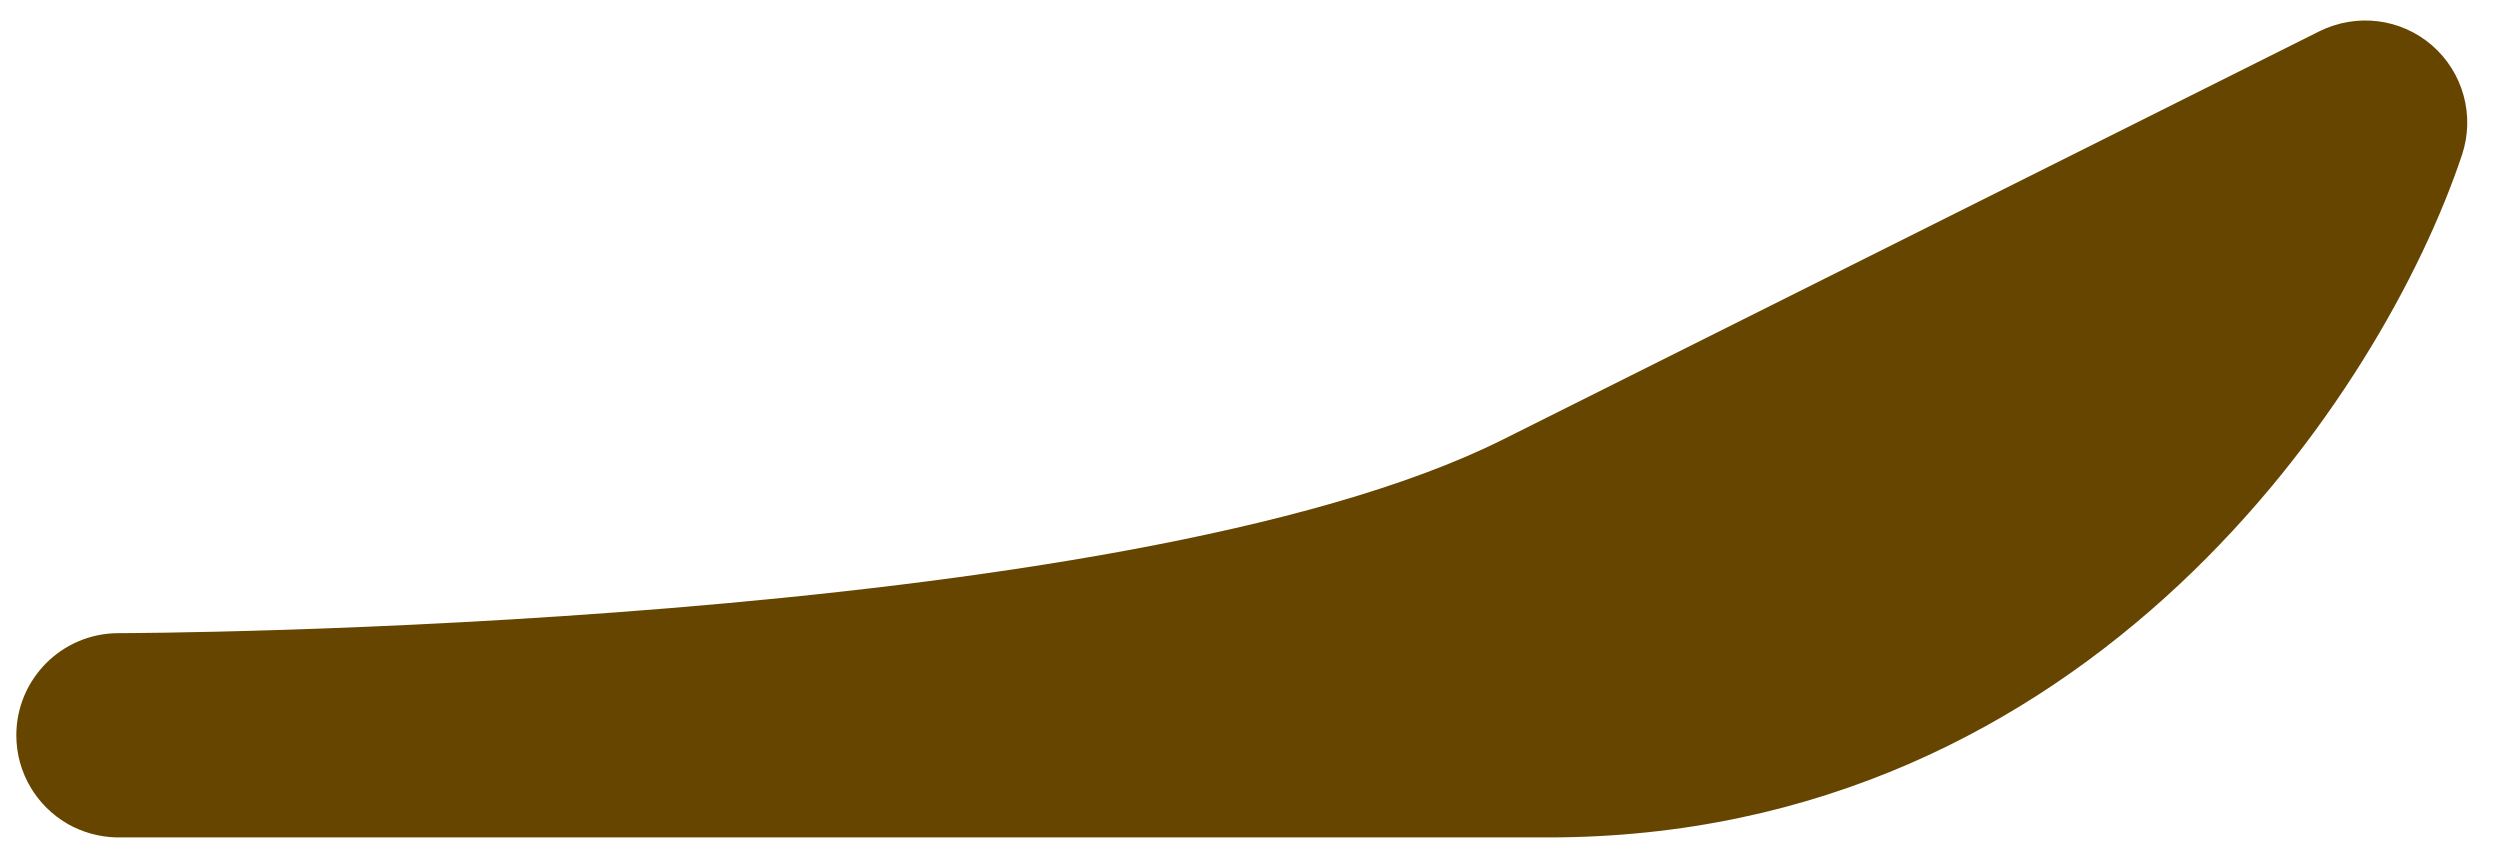 <svg width="68" height="23" viewBox="0 0 68 23" fill="none" xmlns="http://www.w3.org/2000/svg">
<path d="M66.15 1.233C65.3 0.5 64.106 0.35 63.089 0.85L40.867 11.961C30.472 17.155 3.494 17.222 3.222 17.222C1.689 17.222 0.444 18.467 0.444 20C0.444 21.028 1.006 21.928 1.833 22.405L1.839 22.411C2.233 22.633 2.689 22.767 3.172 22.778H42.106C56.872 22.778 64.822 10.639 66.967 4.211C67.322 3.144 67 1.972 66.15 1.233Z" fill="#664500"/>
</svg>
